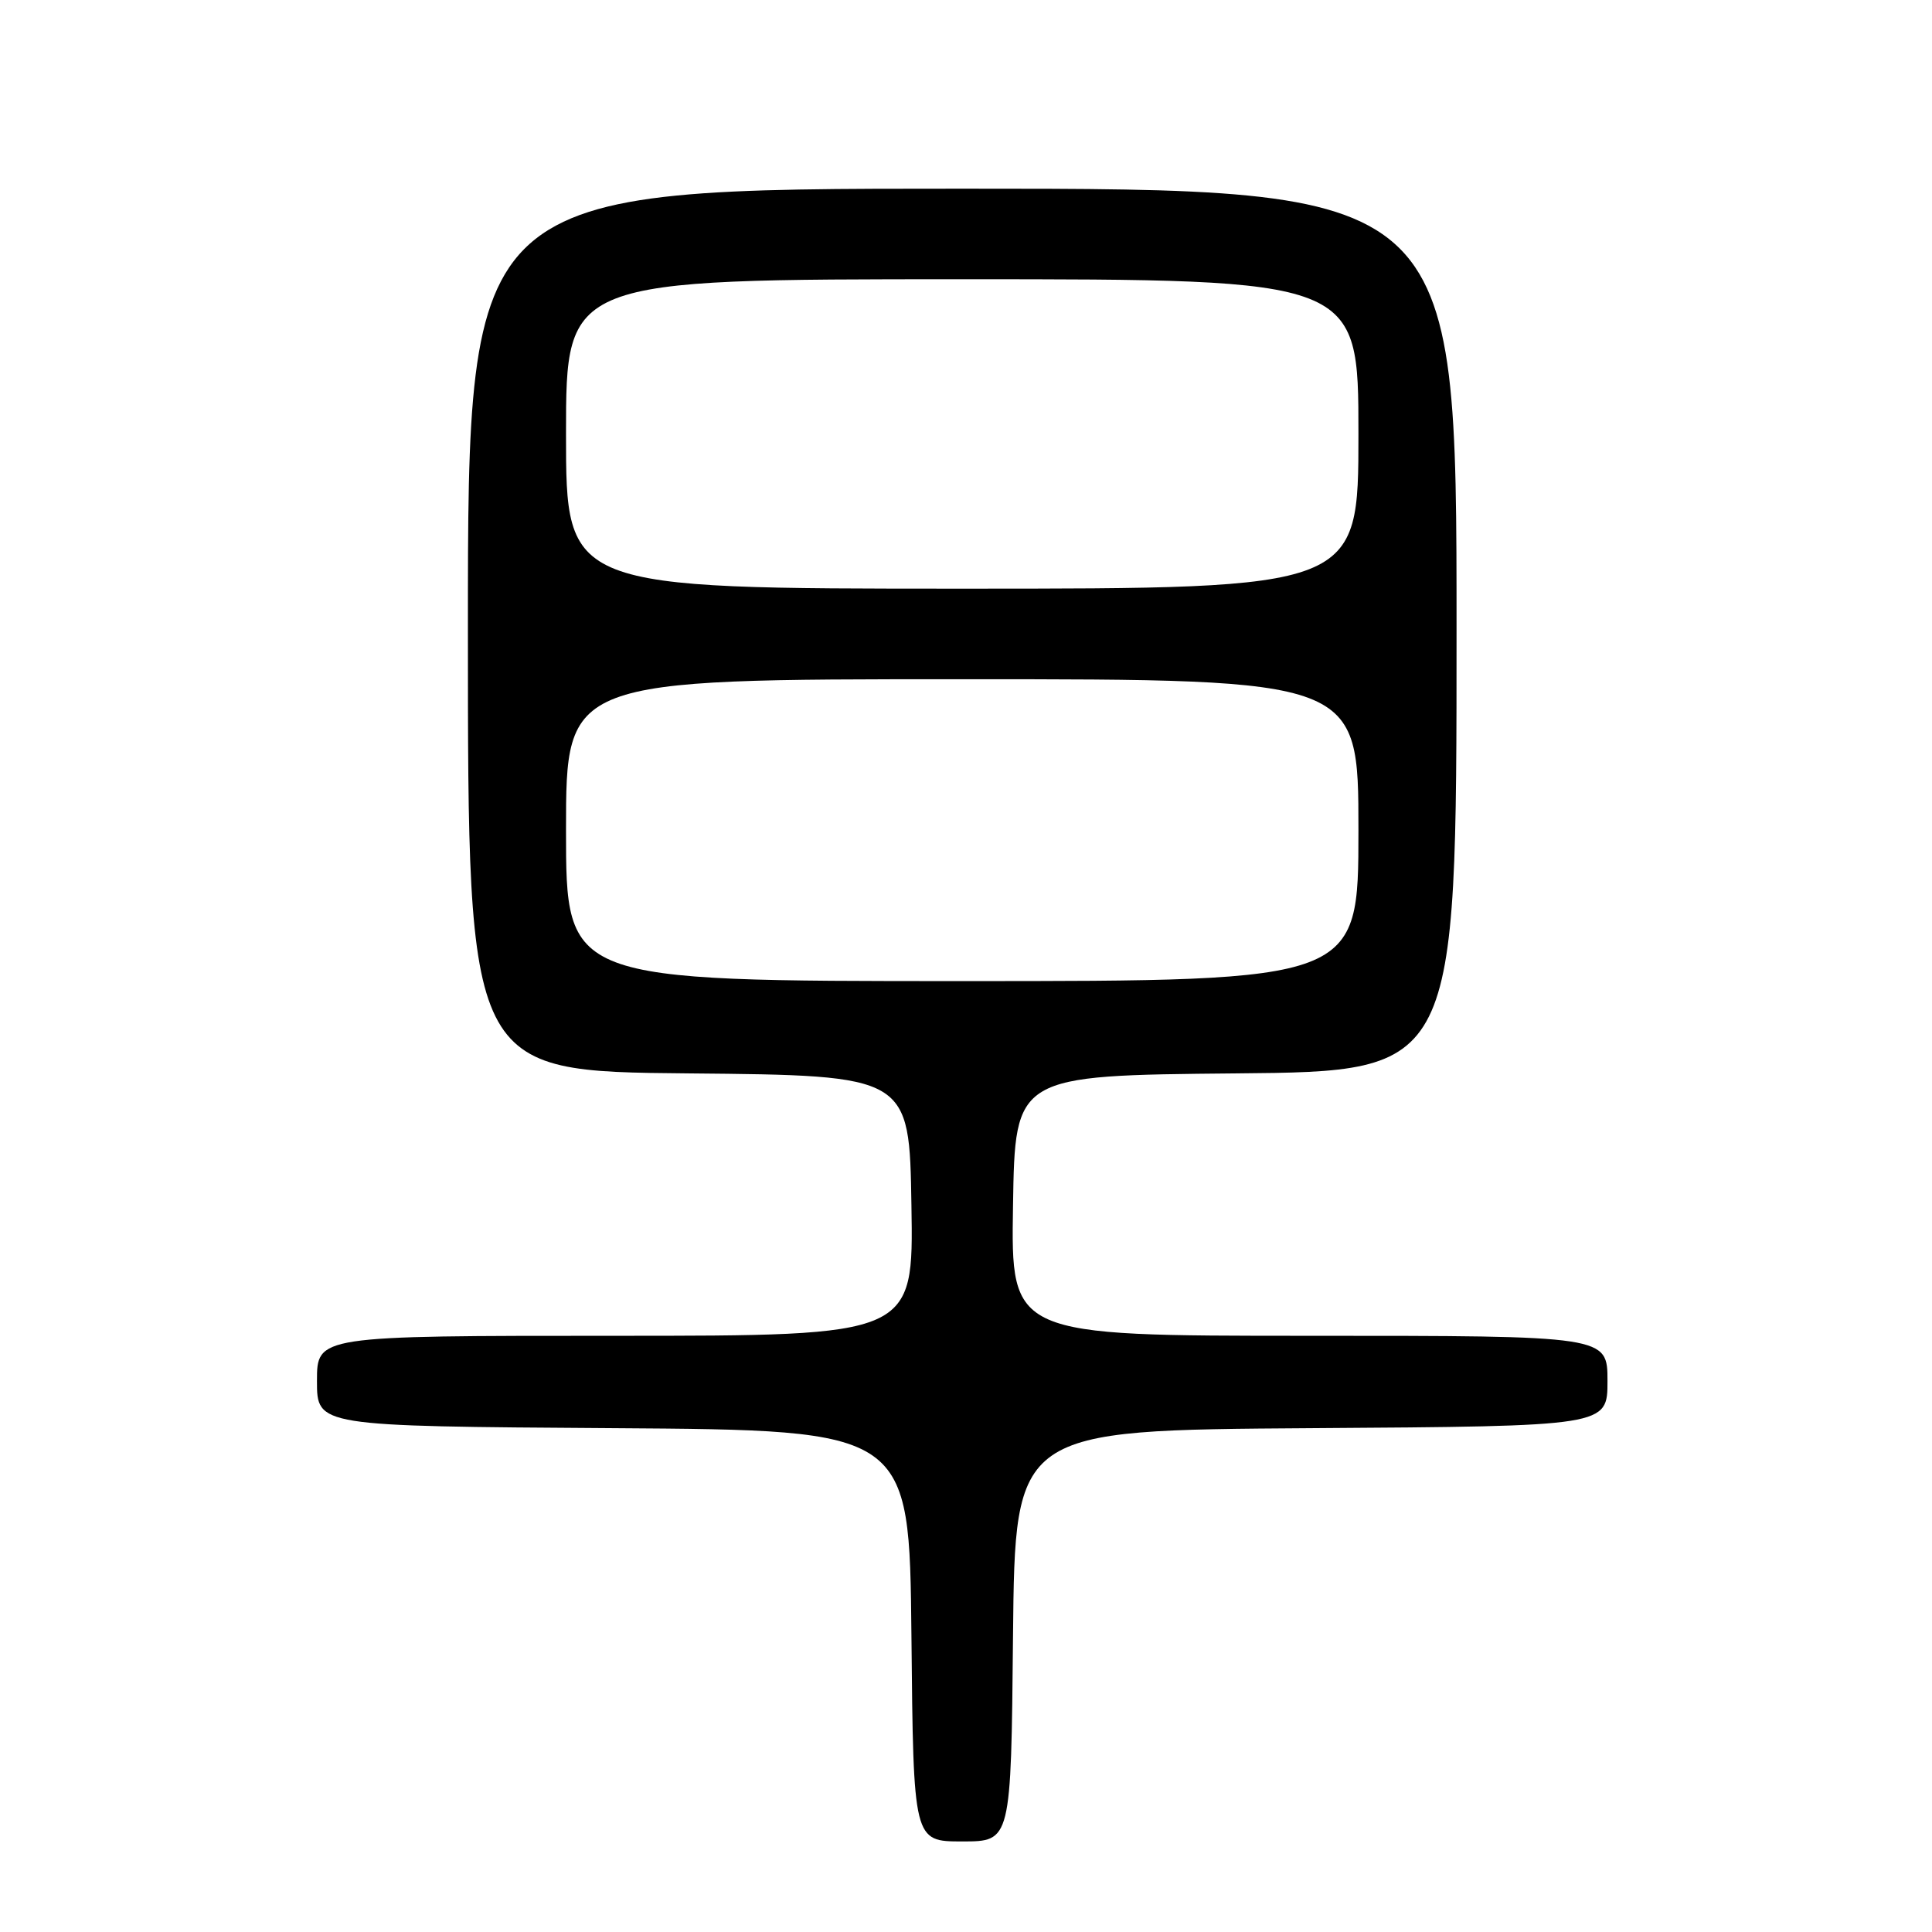 <?xml version="1.0" encoding="UTF-8" standalone="no"?>
<!DOCTYPE svg PUBLIC "-//W3C//DTD SVG 1.1//EN" "http://www.w3.org/Graphics/SVG/1.1/DTD/svg11.dtd" >
<svg xmlns="http://www.w3.org/2000/svg" xmlns:xlink="http://www.w3.org/1999/xlink" version="1.1" viewBox="0 0 256 256">
 <g >
 <path fill="currentColor"
d=" M 134.23 216.75 C 134.50 189.50 134.50 189.50 173.75 189.24 C 213.00 188.98 213.00 188.98 213.00 182.99 C 213.00 177.00 213.00 177.00 173.48 177.00 C 133.95 177.00 133.95 177.00 134.23 159.75 C 134.50 142.50 134.50 142.50 163.75 142.23 C 193.00 141.97 193.00 141.97 193.00 83.48 C 193.00 25.00 193.00 25.00 127.50 25.00 C 62.00 25.00 62.00 25.00 62.00 83.48 C 62.00 141.97 62.00 141.97 91.25 142.23 C 120.50 142.50 120.50 142.50 120.77 159.75 C 121.05 177.00 121.05 177.00 81.52 177.00 C 42.00 177.00 42.00 177.00 42.00 182.99 C 42.00 188.98 42.00 188.98 81.25 189.24 C 120.50 189.50 120.50 189.50 120.77 216.75 C 121.03 244.00 121.03 244.00 127.50 244.00 C 133.97 244.00 133.97 244.00 134.23 216.75 Z  M 75.00 110.00 C 75.00 90.00 75.00 90.00 127.50 90.00 C 180.00 90.00 180.00 90.00 180.00 110.00 C 180.00 130.00 180.00 130.00 127.50 130.00 C 75.00 130.00 75.00 130.00 75.00 110.00 Z  M 75.00 57.50 C 75.00 37.00 75.00 37.00 127.50 37.00 C 180.00 37.00 180.00 37.00 180.00 57.50 C 180.00 78.00 180.00 78.00 127.50 78.00 C 75.00 78.00 75.00 78.00 75.00 57.50 Z "/>
</g>
</svg>